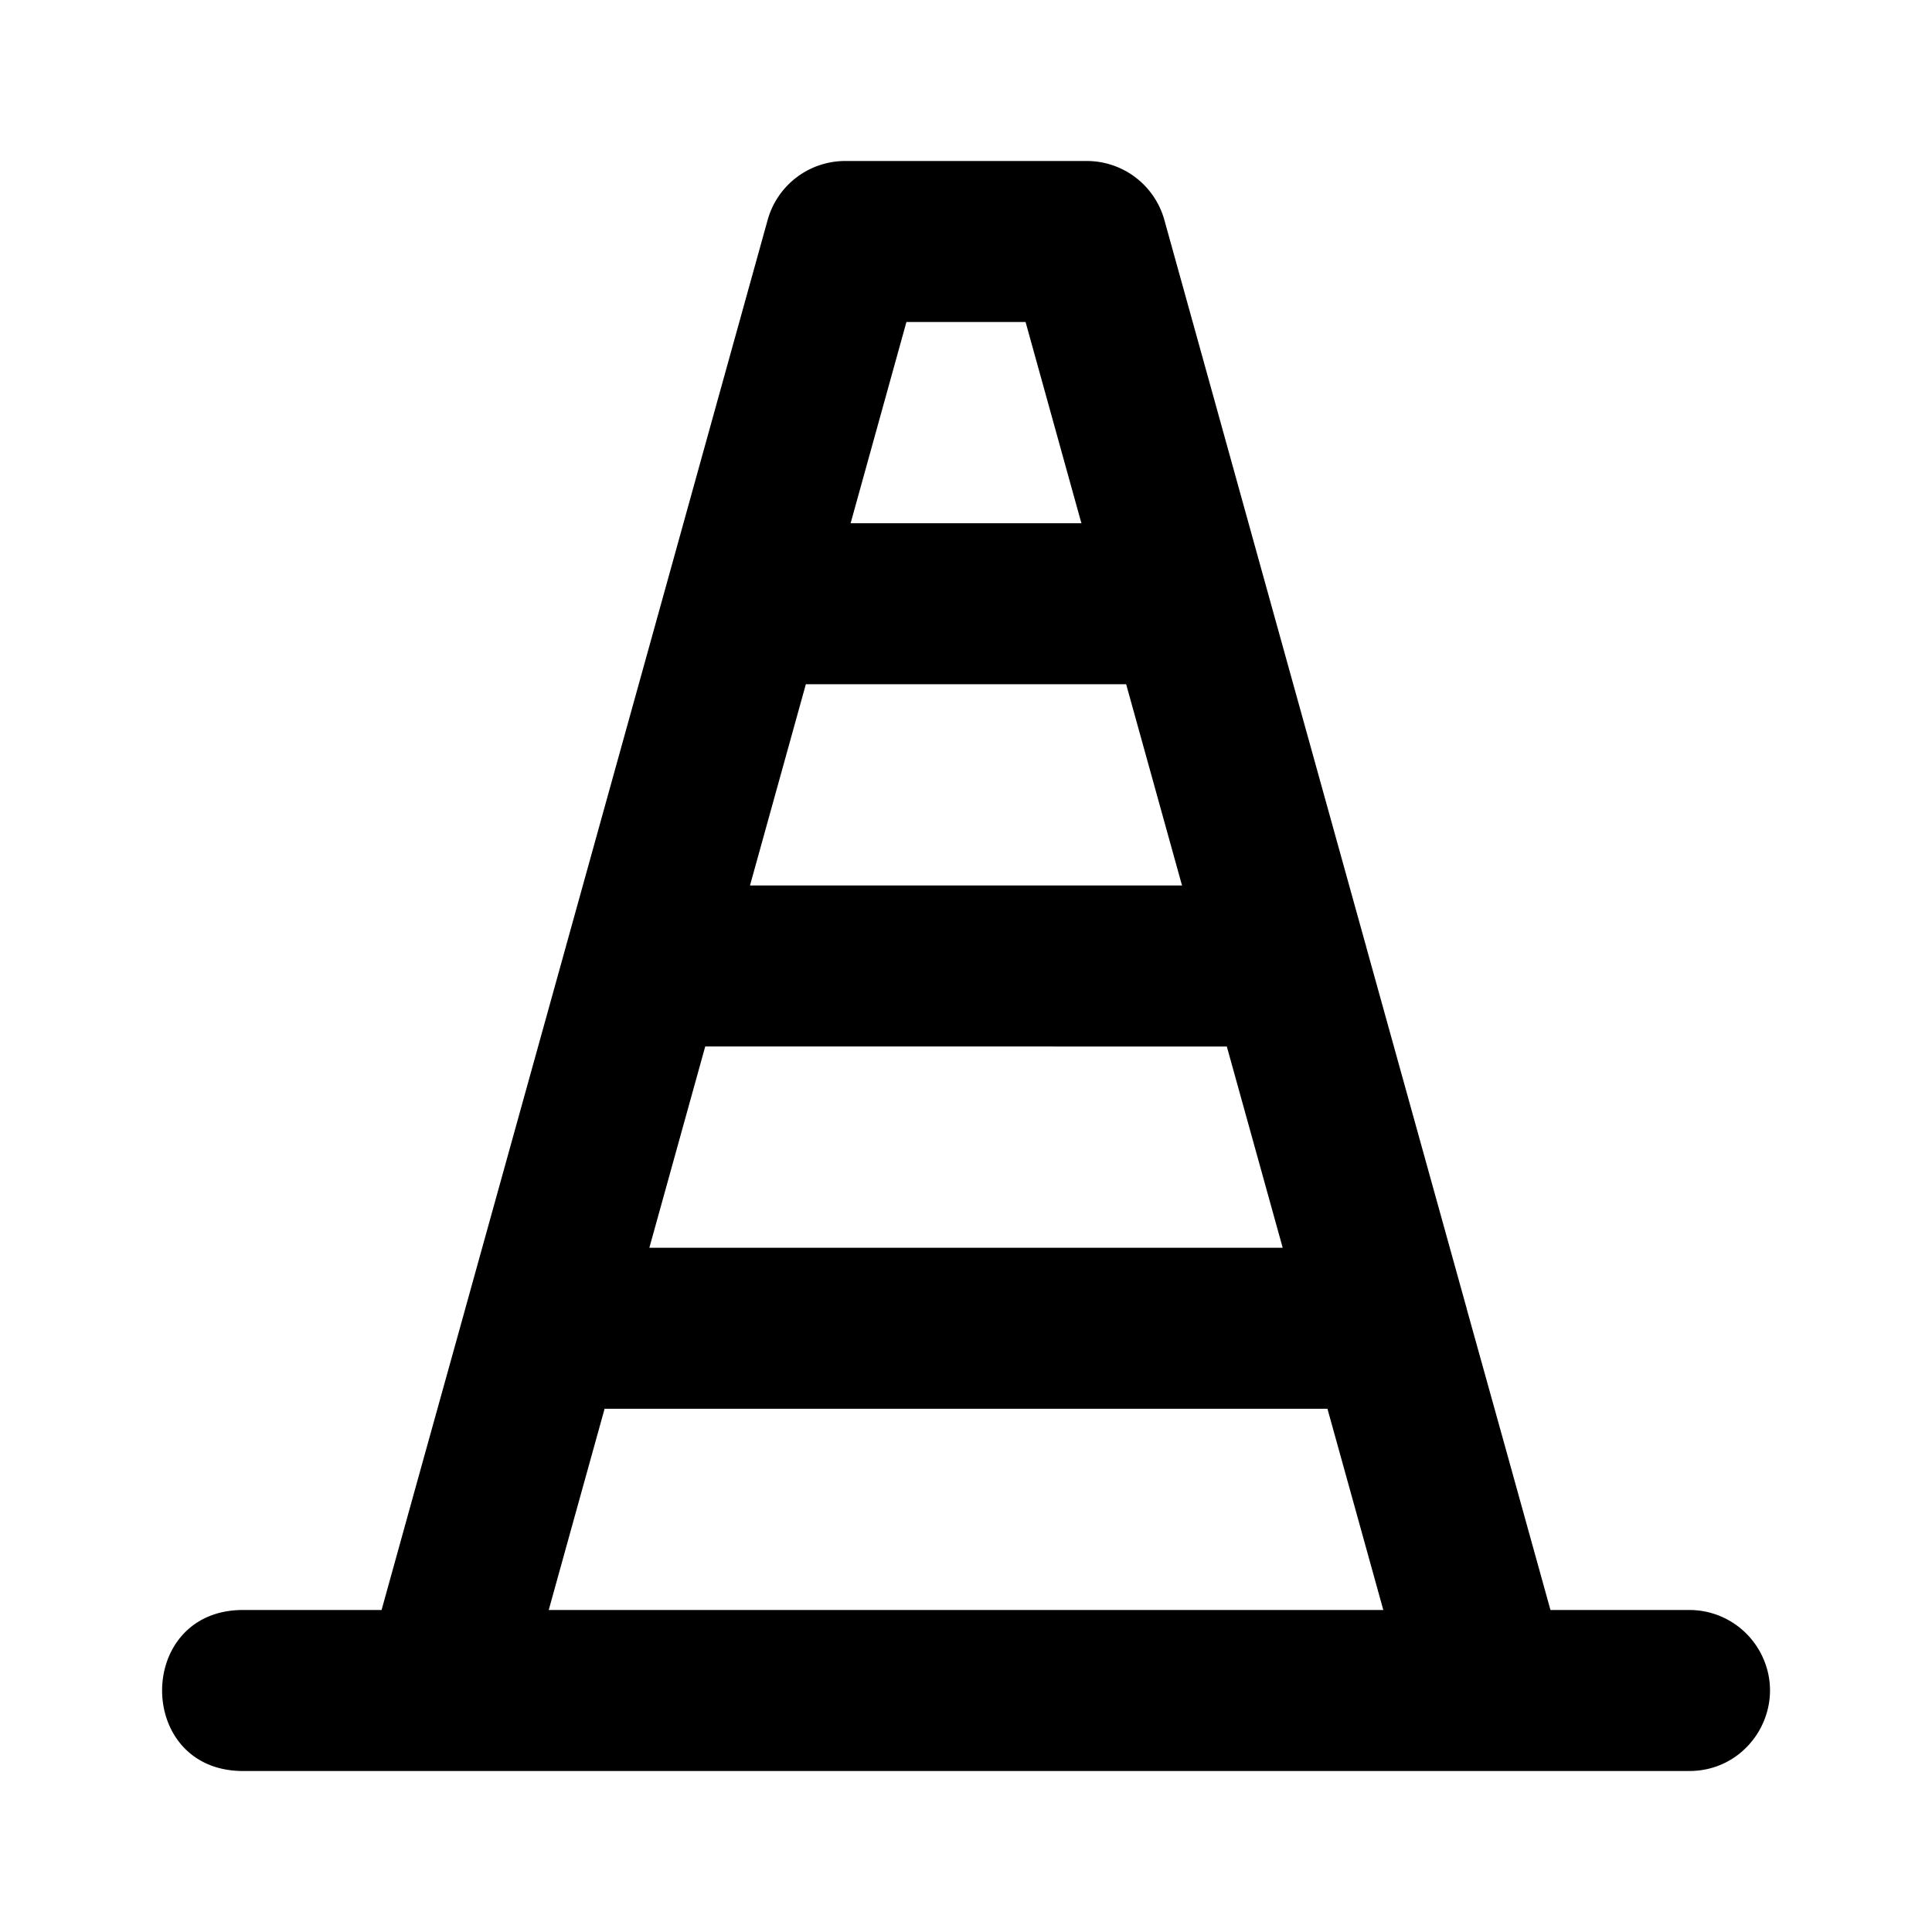 <svg xmlns="http://www.w3.org/2000/svg" width="48" height="48" viewBox="0 0 48 48"><path d="M21 4a2 2 0 0 0-1.928 1.465l-1.25 4.5-1.232 4.44h0l-2.5 9q-.016.053-.03.109l-2.47 8.89q-.016.054-.03.11l-1.238 4.45L9.48 40H6c-2.63.037-2.63 3.963 0 4h36c1.523-.021 2.465-1.67 1.709-2.992A2 2 0 0 0 42 40h-3.479l-1.093-3.936-.989-3.55-.002-.014-.027-.096-2.47-8.89-.002-.014-.028-.096-2.5-9-1.232-4.44-1.25-4.5A2 2 0 0 0 27 4Zm1.52 4h2.96l.842 3.035.545 1.965h-5.734l.545-1.965zm-2.499 9h7.958l1.388 5H18.633Zm-2.5 9H30.48l1.388 5H16.133Zm-2.5 9H32.98l.593 2.135.795 2.865H13.633l.545-1.965z"/></svg>
